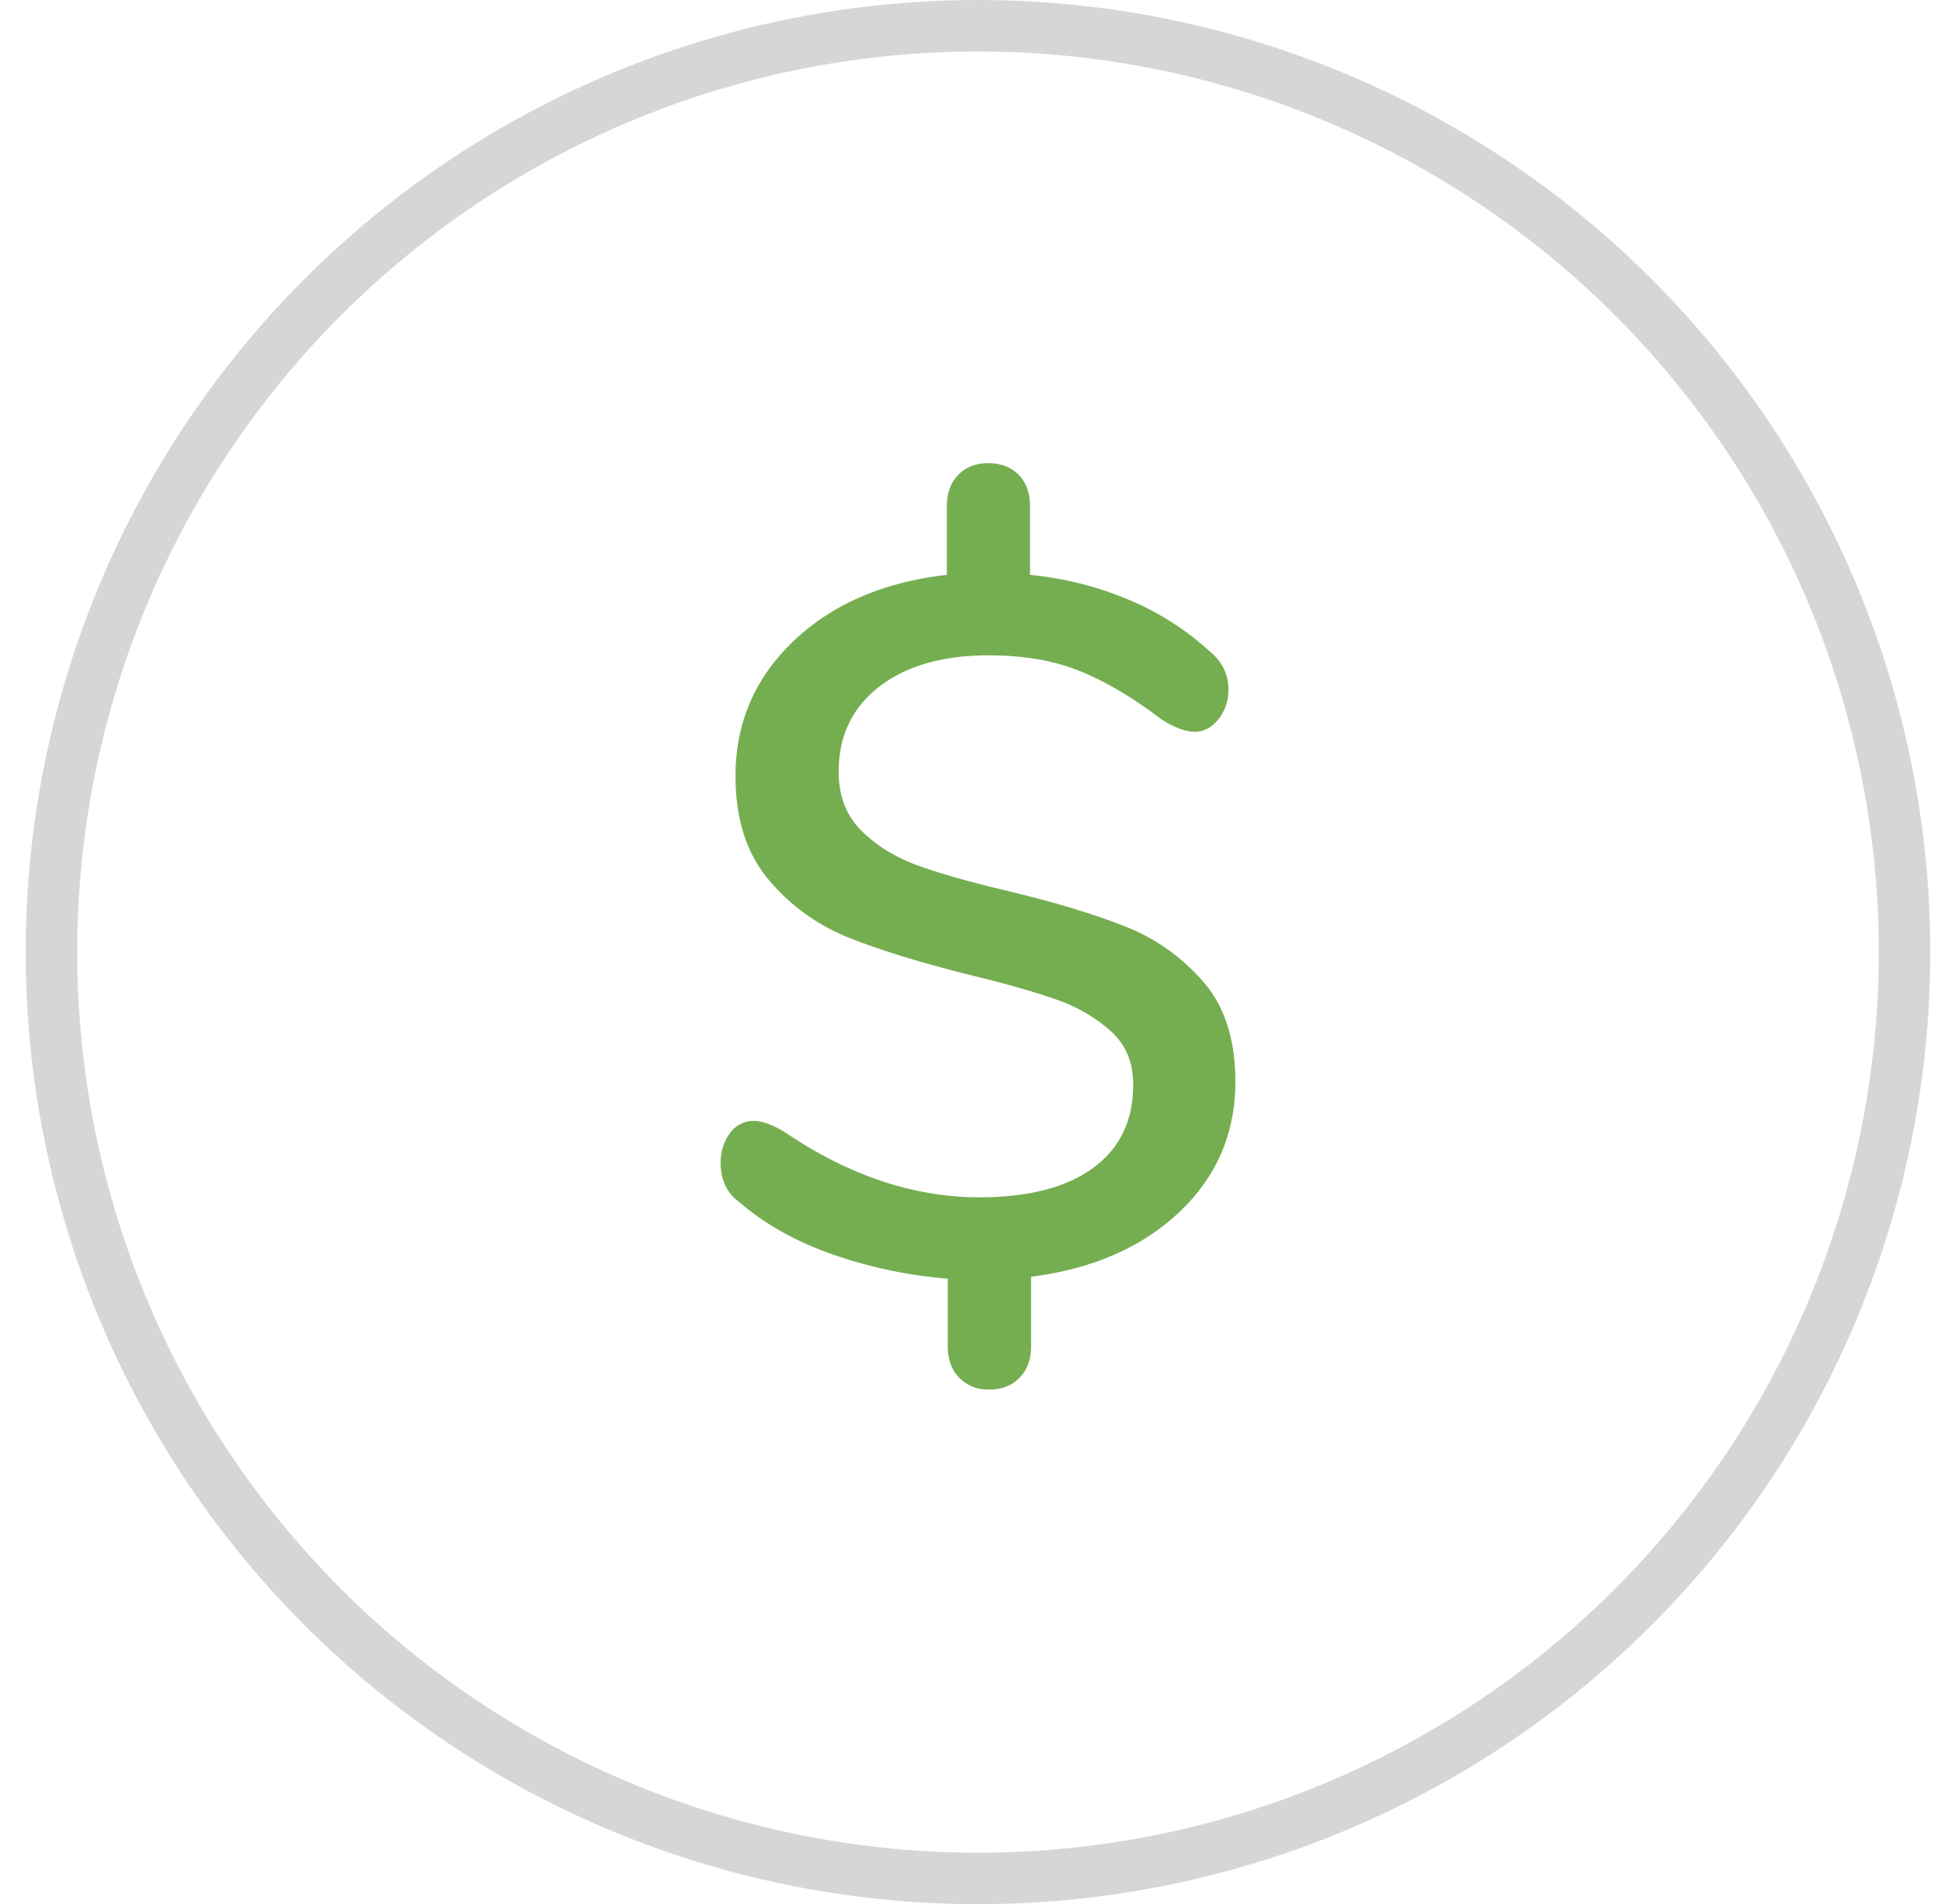 <svg xmlns="http://www.w3.org/2000/svg" width="38" height="37" viewBox="0 0 38 37">
    <g fill="none" fill-rule="evenodd">
        <g>
            <circle cx="19" cy="18.5" r="18" stroke="#D6D6D6"/>
            <path fill="#75AE50" d="M22.911 23.552c-.725.686-1.685 1.103-2.88 1.257v1.352c0 .255-.074.458-.222.608-.145.154-.343.231-.588.231a.777.777 0 0 1-.587-.23c-.147-.151-.221-.354-.221-.609v-1.315a8.946 8.946 0 0 1-2.224-.467c-.715-.248-1.322-.588-1.823-1.018-.244-.177-.366-.433-.366-.764 0-.226.061-.419.183-.58a.557.557 0 0 1 .453-.237c.18 0 .398.082.655.248 1.233.826 2.48 1.237 3.738 1.237.951 0 1.687-.19 2.206-.57.52-.38.78-.92.78-1.62 0-.419-.137-.758-.412-1.018a3.044 3.044 0 0 0-1.042-.62c-.417-.151-.992-.316-1.725-.494-.963-.243-1.746-.483-2.35-.725a3.91 3.91 0 0 1-1.552-1.123c-.43-.51-.645-1.18-.645-2.019 0-1.029.376-1.902 1.127-2.619.753-.717 1.744-1.146 2.979-1.287V9.837c0-.253.072-.457.22-.608.147-.153.344-.229.588-.229.243 0 .44.076.59.229.145.15.218.355.218.608v1.333c.658.066 1.282.22 1.88.468a5.404 5.404 0 0 1 1.589 1c.256.203.386.457.386.762a.92.92 0 0 1-.192.572c-.128.163-.284.247-.462.247-.182 0-.4-.084-.657-.247-.55-.421-1.079-.731-1.58-.934-.5-.203-1.091-.304-1.772-.304-.887 0-1.593.203-2.12.607-.527.408-.79.96-.79 1.657 0 .472.148.851.443 1.145.296.292.662.517 1.099.676.436.157 1.034.327 1.791.505.938.228 1.696.46 2.274.695.578.234 1.073.59 1.484 1.066.41.475.616 1.12.616 1.932 0 1.005-.363 1.847-1.089 2.535"/>
        </g>
    </g>
</svg>

